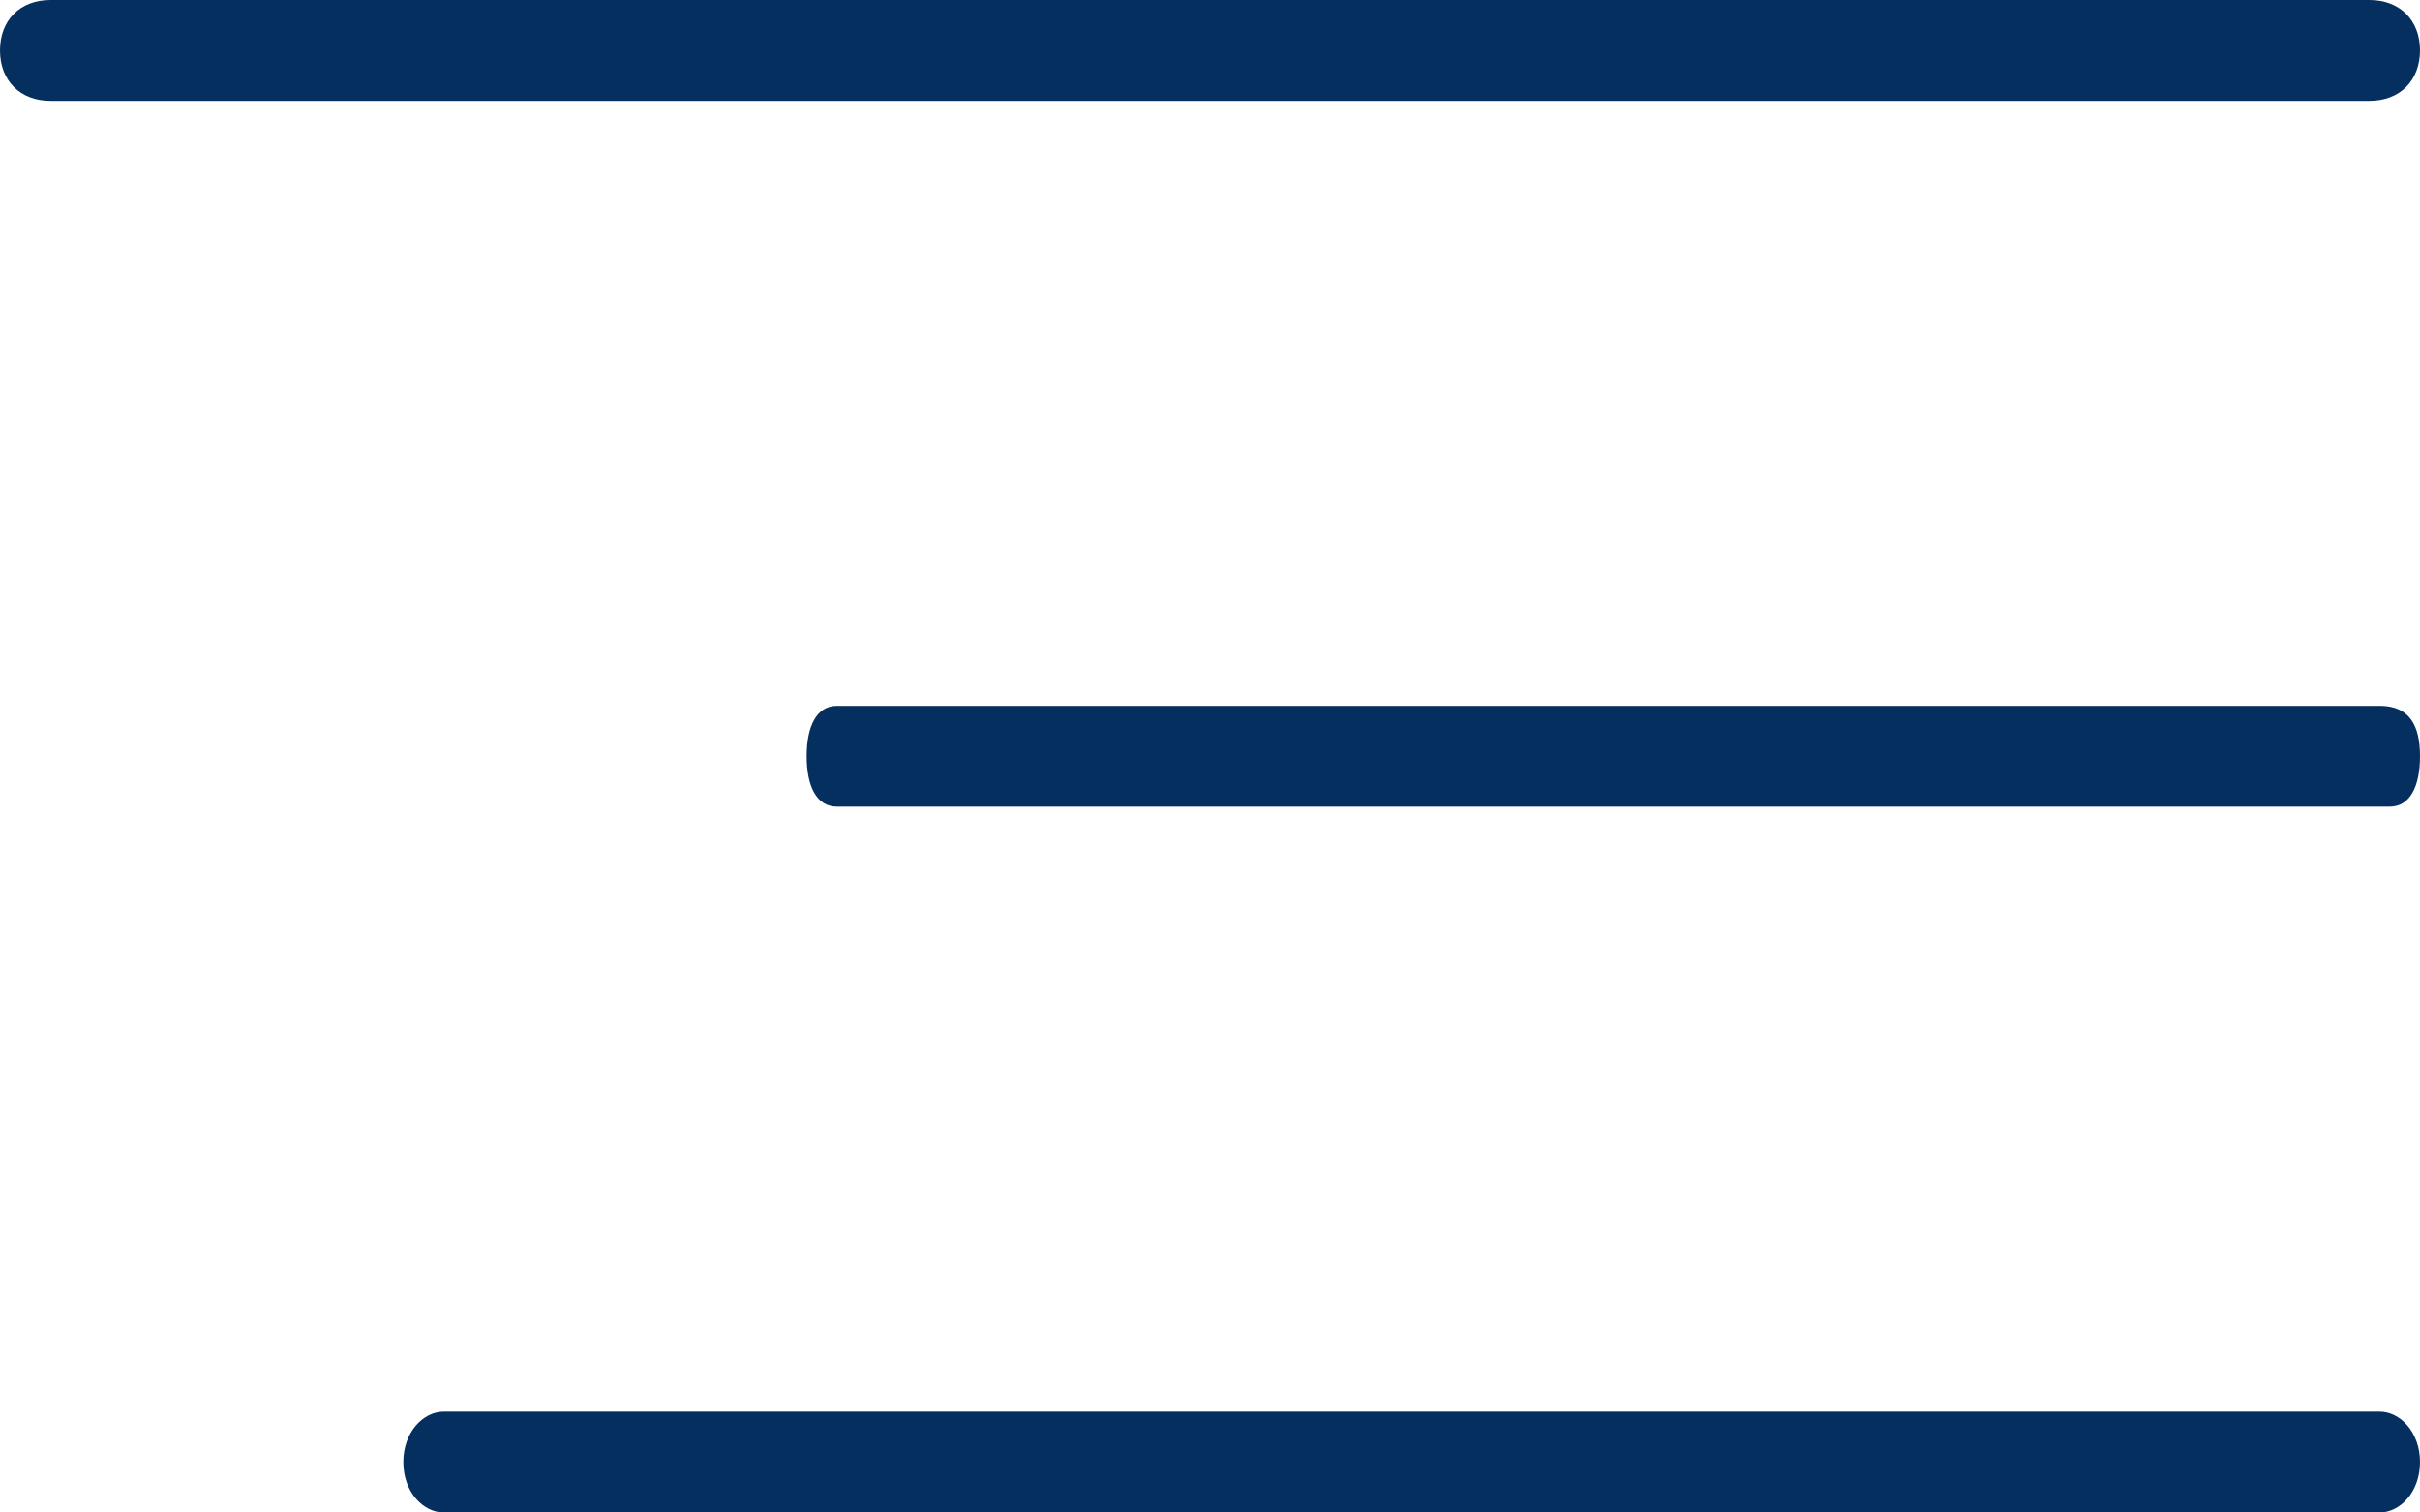 <?xml version="1.0" encoding="utf-8"?>
<!-- Generator: Adobe Illustrator 26.0.1, SVG Export Plug-In . SVG Version: 6.00 Build 0)  -->
<svg version="1.1" id="Layer_1" xmlns="http://www.w3.org/2000/svg" xmlns:xlink="http://www.w3.org/1999/xlink" x="0px" y="0px"
	 viewBox="0 0 24 15" style="enable-background:new 0 0 24 15;" xml:space="preserve">
<style type="text/css">
	.st0{fill-rule:evenodd;clip-rule:evenodd;fill:#052F5F;}
</style>
<desc>Created with sketchtool.</desc>
<g id="Final">
	<g id="Home-Page-Signed-Out-" transform="translate(-8, -13)">
		<g id="Header">
			<g id="Hamburger">
				<g id="Icon" transform="translate(8, 13)">
					<path id="Path" class="st0" d="M0,0.5C0,0.2,0.2,0,0.5,0l23,0C23.8,0,24,0.2,24,0.5S23.8,1,23.5,1h-23C0.2,1,0,0.8,0,0.5z"/>
					<path id="Path_00000019670967945287192540000007628096475388216200_" class="st0" d="M8,7.5C8,7.2,8.1,7,8.3,7h15.3
						C23.9,7,24,7.2,24,7.5S23.9,8,23.7,8H8.3C8.1,8,8,7.8,8,7.5z"/>
					<path id="Path_00000075141526795324683860000016661573750537004695_" class="st0" d="M4,14.5C4,14.2,4.2,14,4.4,14h19.2
						c0.2,0,0.4,0.2,0.4,0.5S23.8,15,23.6,15H4.4C4.2,15,4,14.8,4,14.5z"/>
				</g>
			</g>
		</g>
	</g>
</g>
</svg>

